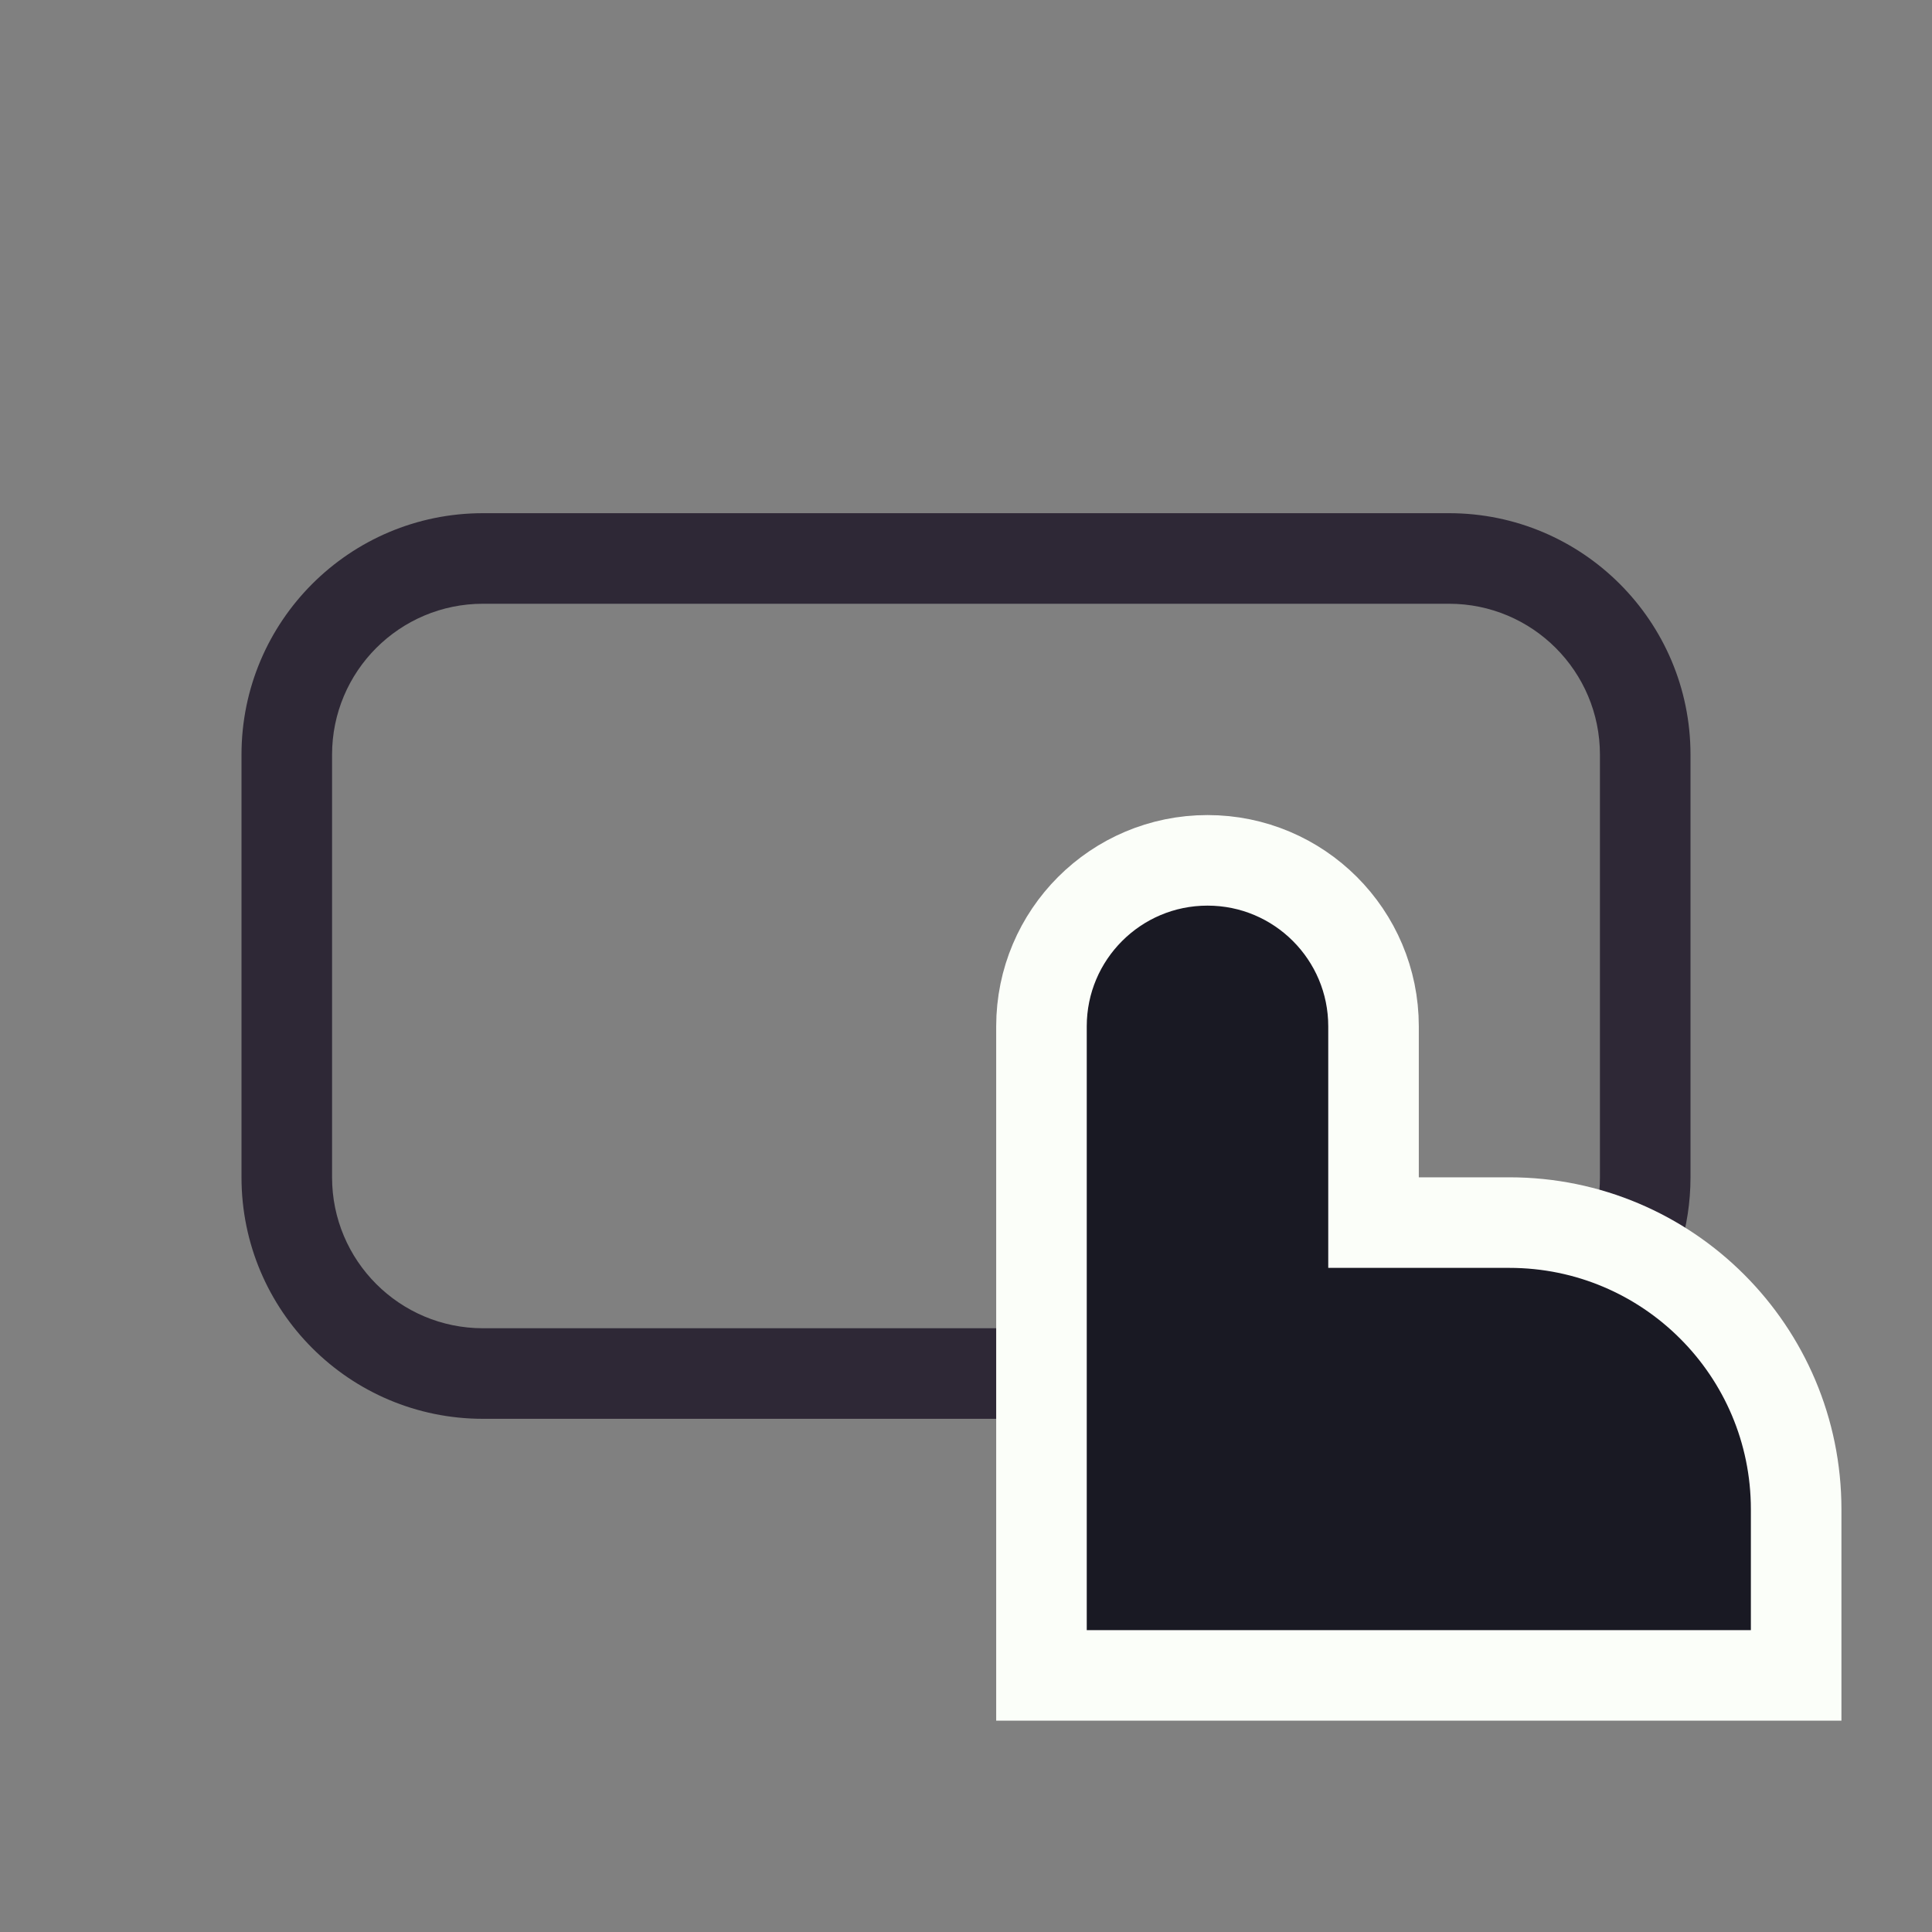 <svg width="128" height="128" viewBox="0 0 128 128" fill="none" xmlns="http://www.w3.org/2000/svg">
<rect x="0" y="0" width="128" height="128" fill="#808080" stroke="none"/>
<path fill-rule="evenodd" clip-rule="evenodd" d="M22 78V50C22 44.477 26.477 40 32 40H96C101.523 40 106 44.477 106 50V78C106 80.445 105.123 82.685 103.666 84.422C105.71 84.901 107.604 85.773 109.263 86.952C110.991 84.397 112 81.317 112 78V50C112 41.163 104.837 34 96 34H32C23.163 34 16 41.163 16 50V78C16 86.837 23.163 94 32 94H72V88H32C26.477 88 22 83.523 22 78Z" fill="#2E2836"/>
<path d="M91 81V68C91 61.925 86.075 57 80 57C73.925 57 69 61.925 69 68V108V111H72H88H116H119V108V100C119 89.507 110.493 81 100 81H91Z" fill="#191923" stroke="#FBFEF9" stroke-width="6"/>
</svg>
